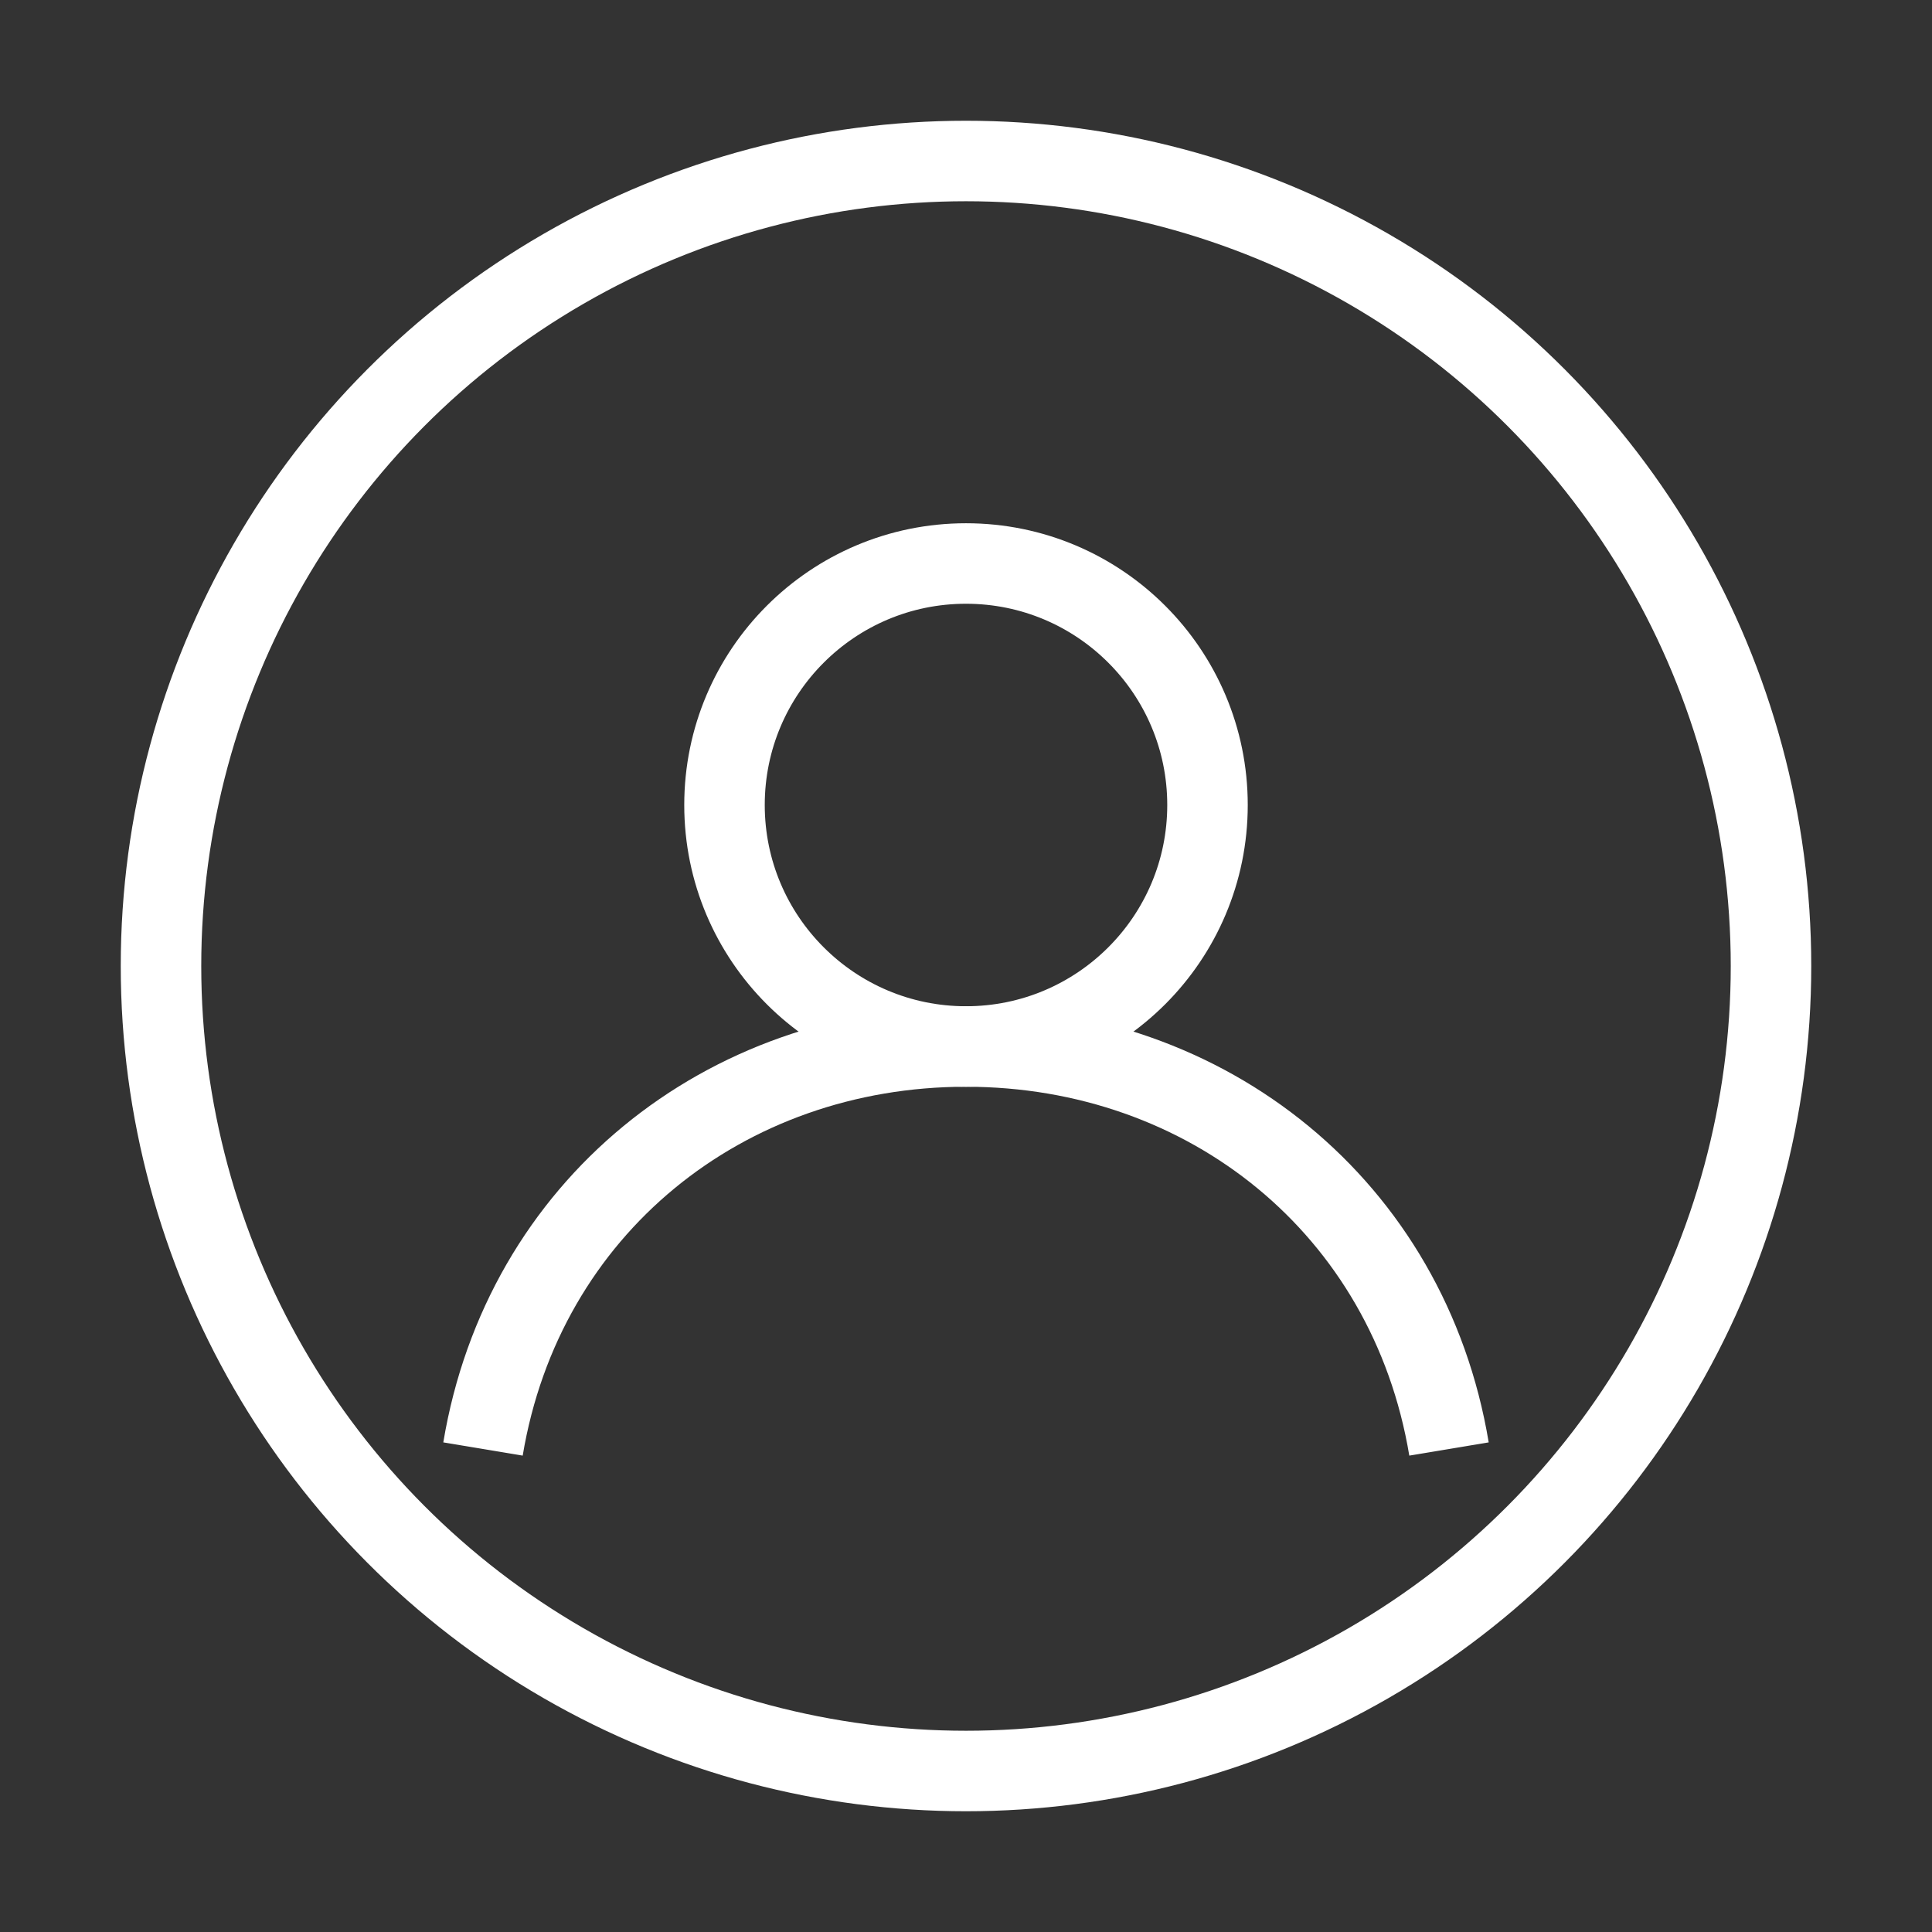 <svg width="100" height="100" viewBox="0 0 24 24" fill="none" xmlns="http://www.w3.org/2000/svg">
    <rect x="0" y="0" width="24" height="24" fill="#333333" stroke="none"/>
    <circle cx="12" cy="12" r="10" stroke="#FFFFFF" stroke-width="1"/>
    <circle cx="12" cy="10" r="3" stroke="#FFFFFF" stroke-width="1"/>
    <path d="M6 18C6.5 15 9 13 12 13C15 13 17.5 15 18 18" stroke="#FFFFFF" stroke-width="1"/>
</svg>
